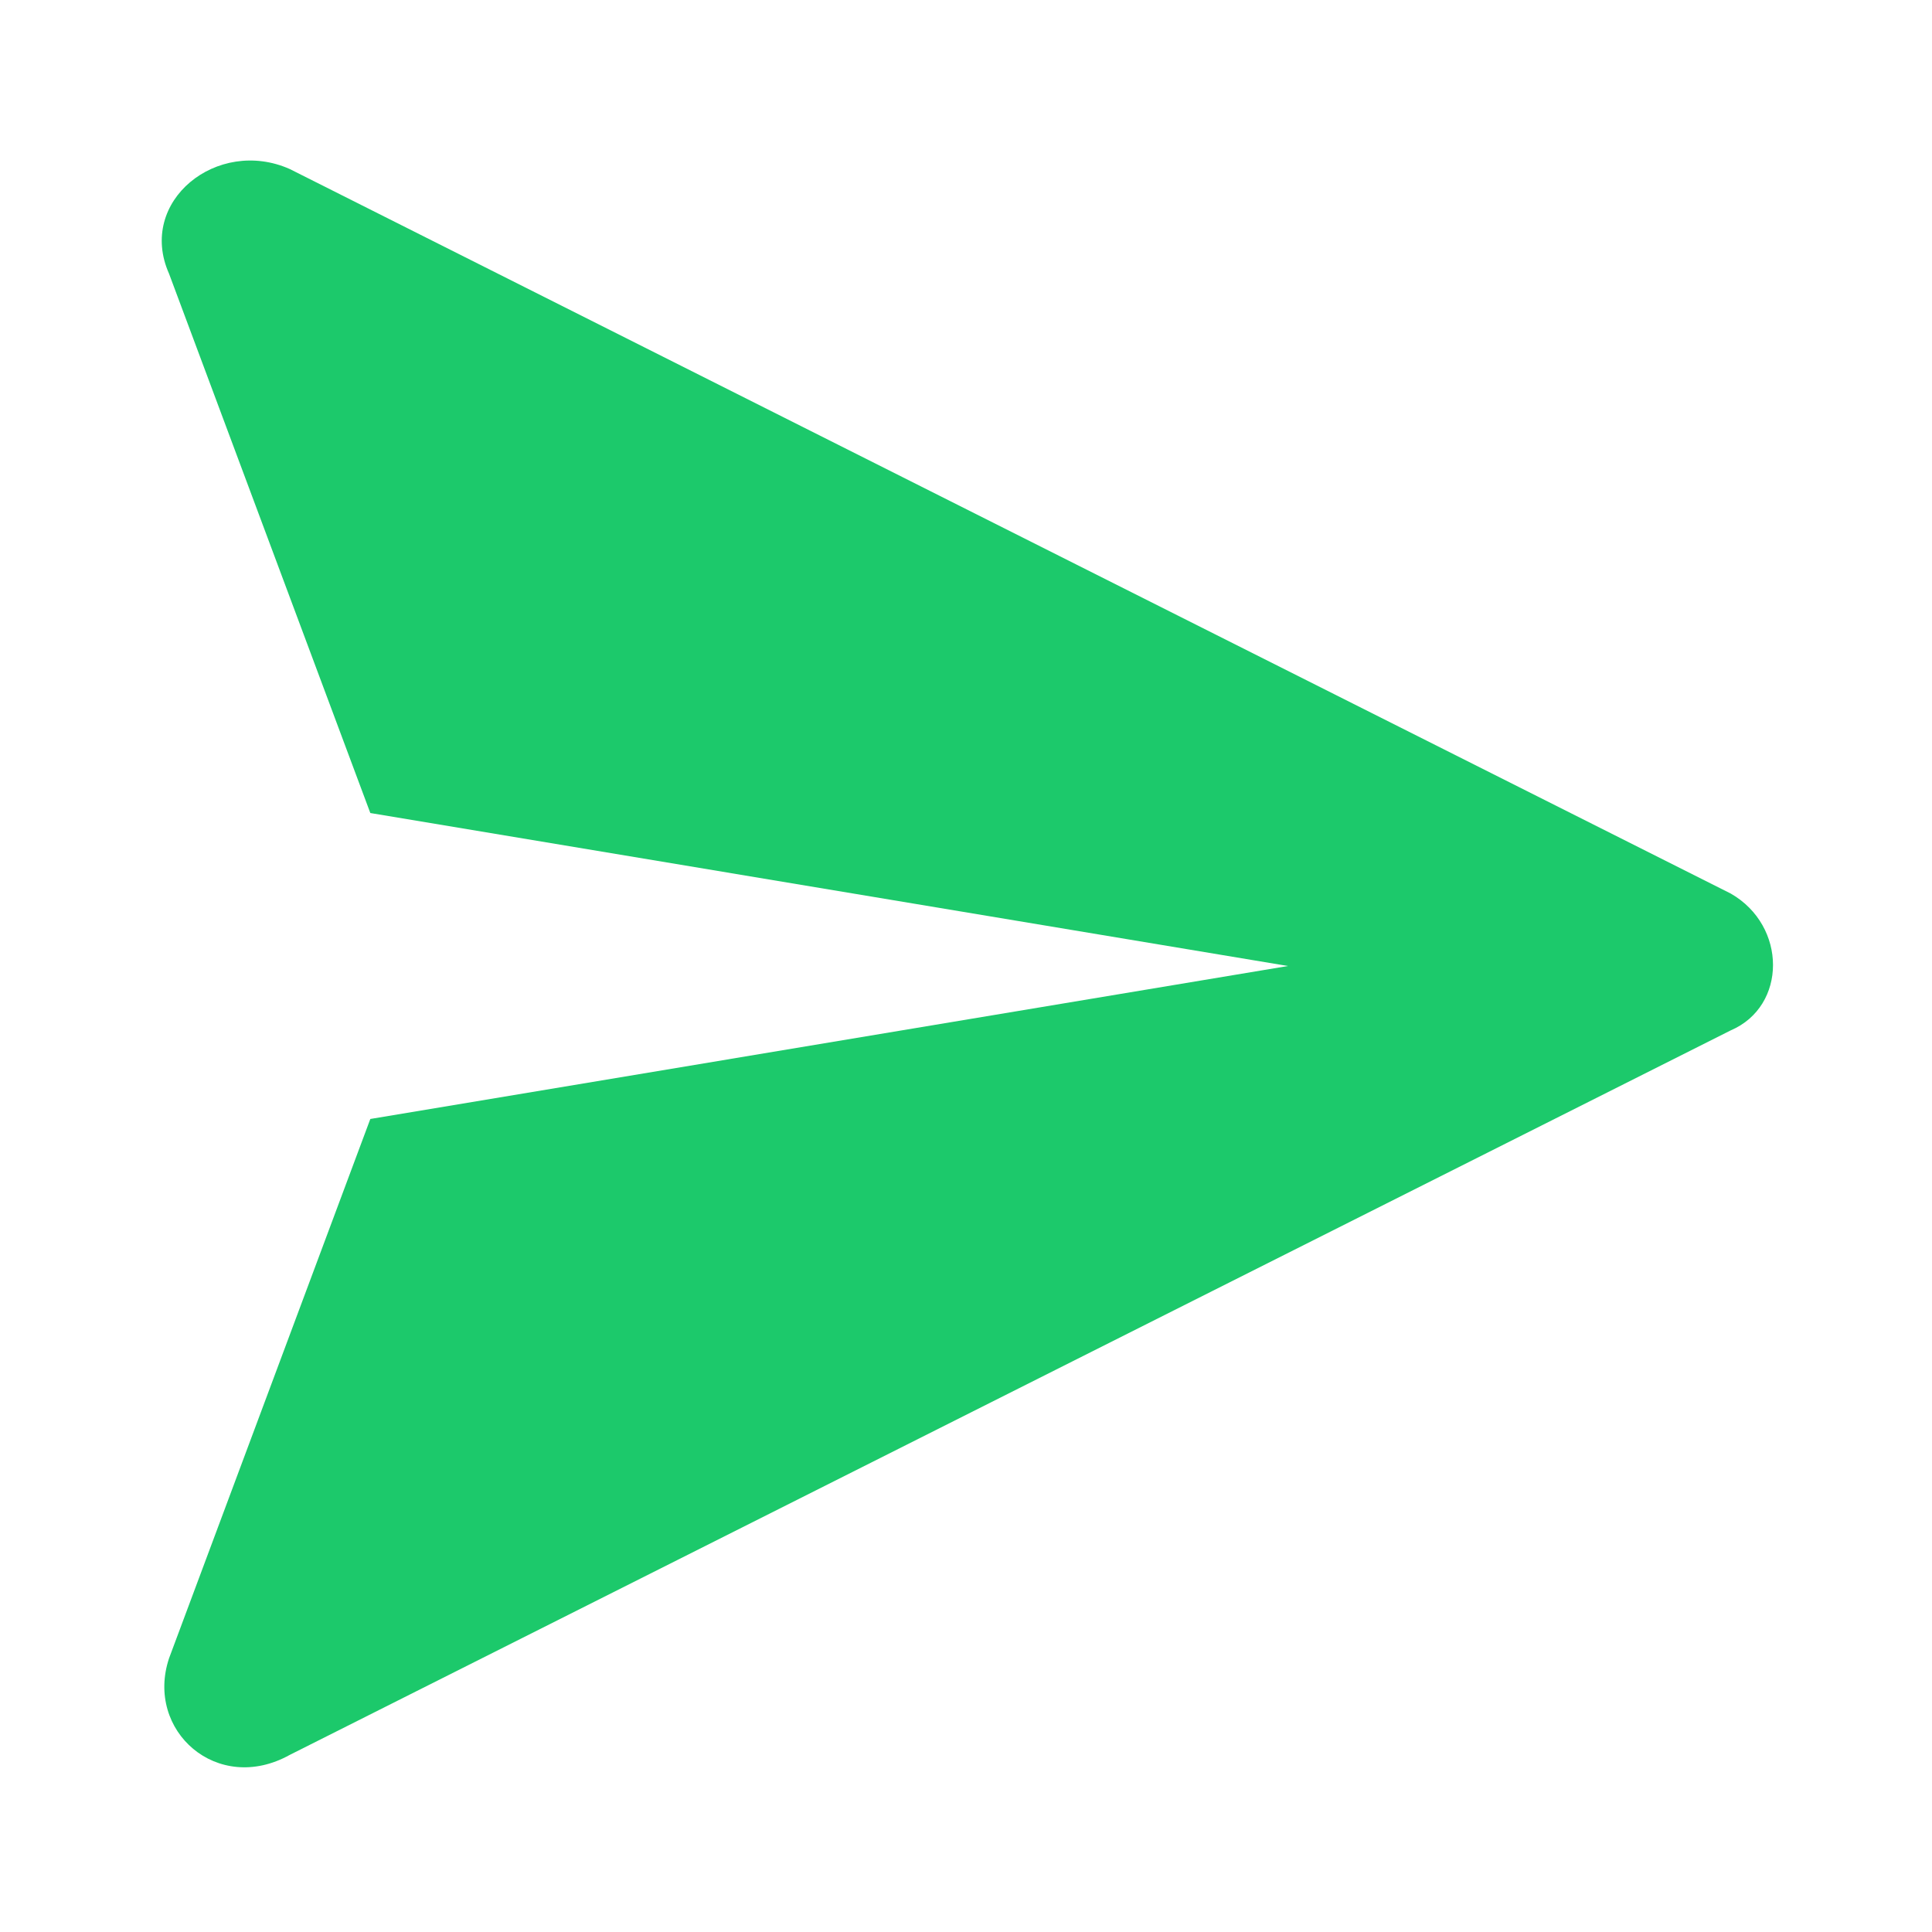 <svg width="28" height="28" viewBox="0 0 28 28" fill="none" xmlns="http://www.w3.org/2000/svg">
<path d="M25.083 12.95L4.2 2.45C3.15 1.983 1.983 2.917 2.45 3.967L5.367 11.783L18.667 14L5.367 16.217L2.45 24.033C2.1 25.083 3.15 26.017 4.2 25.433L25.083 14.933C25.9 14.583 25.9 13.417 25.083 12.95Z" fill="#1CC96B"/>
</svg>
